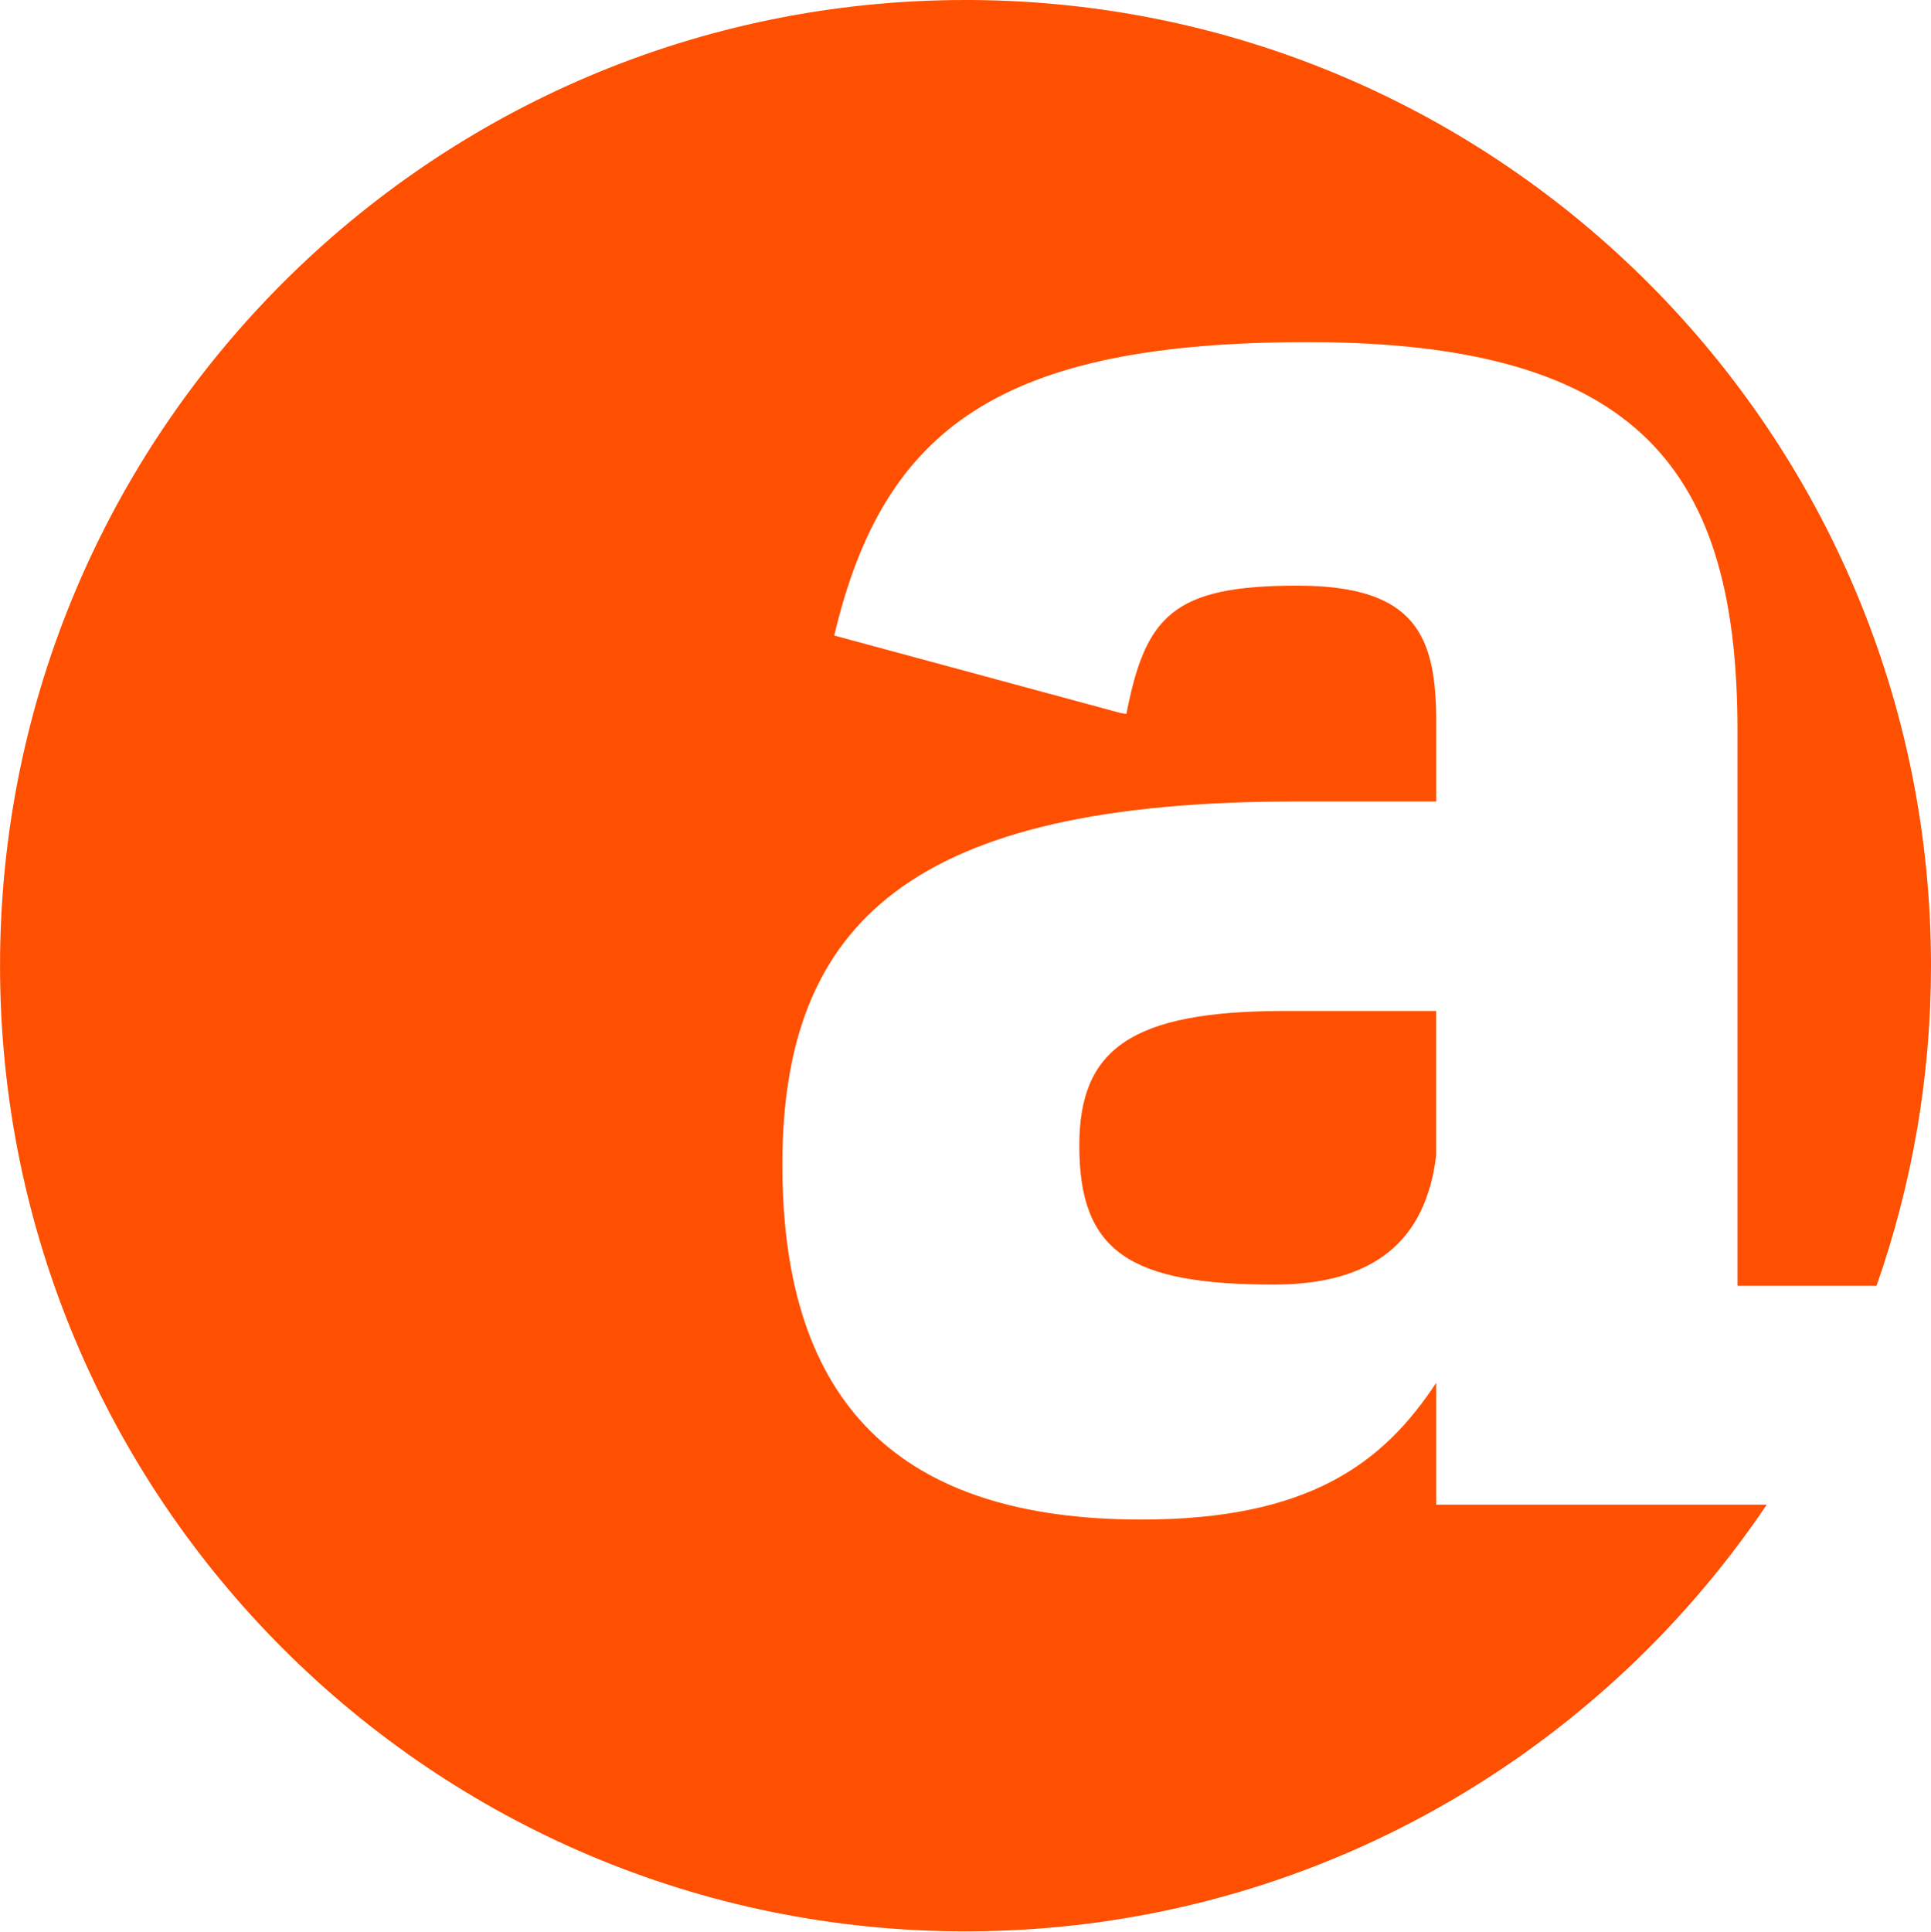 <?xml version="1.0" encoding="utf-8"?>
<!-- Generator: Adobe Illustrator 16.0.0, SVG Export Plug-In . SVG Version: 6.00 Build 0)  -->
<!DOCTYPE svg PUBLIC "-//W3C//DTD SVG 1.1//EN" "http://www.w3.org/Graphics/SVG/1.1/DTD/svg11.dtd">
<svg version="1.1" id="Ebene_1" xmlns="http://www.w3.org/2000/svg" xmlns:xlink="http://www.w3.org/1999/xlink" x="0px" y="0px"
	 width="101.659px" height="101.695px" viewBox="0 0 101.659 101.695" enable-background="new 0 0 101.659 101.695"
	 xml:space="preserve">
<g id="Background">
	<line fill="#FFFFFF" x1="0" y1="101.696" x2="0" y2="0"/>
	<line fill="#FFFFFF" x1="101.659" y1="0" x2="101.659" y2="101.696"/>
</g>
<g id="Layer_1">
	<path id="ahlogo" fill="#FE5000" d="M75.609,53.218h-7.989c-8.097,0-10.799,2.026-10.799,7.09c0,5.621,2.702,7.312,10.236,7.312
		c5.309,0,8.018-2.331,8.552-6.809V53.218z M51.156,0c27.922,0.18,50.503,22.869,50.503,50.833c0,5.909-1.018,11.578-2.868,16.852
		h-7.318V38.481c0-13.609-5.064-20.472-22.611-20.472c-16.188,0-22.358,4.507-24.942,15.444l15.055,4.074l0.324,0.055
		c1.012-5.179,2.475-6.754,9.001-6.754c6.299,0,7.312,2.703,7.312,7.204v4.158h-7.426c-20.136,0-26.998,6.306-26.998,19.124
		c0,12.604,6.184,18.675,18.902,18.675c8.772,0,12.711-2.926,15.521-7.198v6.413h17.403c-9.133,13.55-24.613,22.462-42.187,22.462
		c-28.069,0-50.825-22.763-50.825-50.833C0.001,22.762,22.756,0,50.826,0H51.156z"/>
</g>
</svg>
